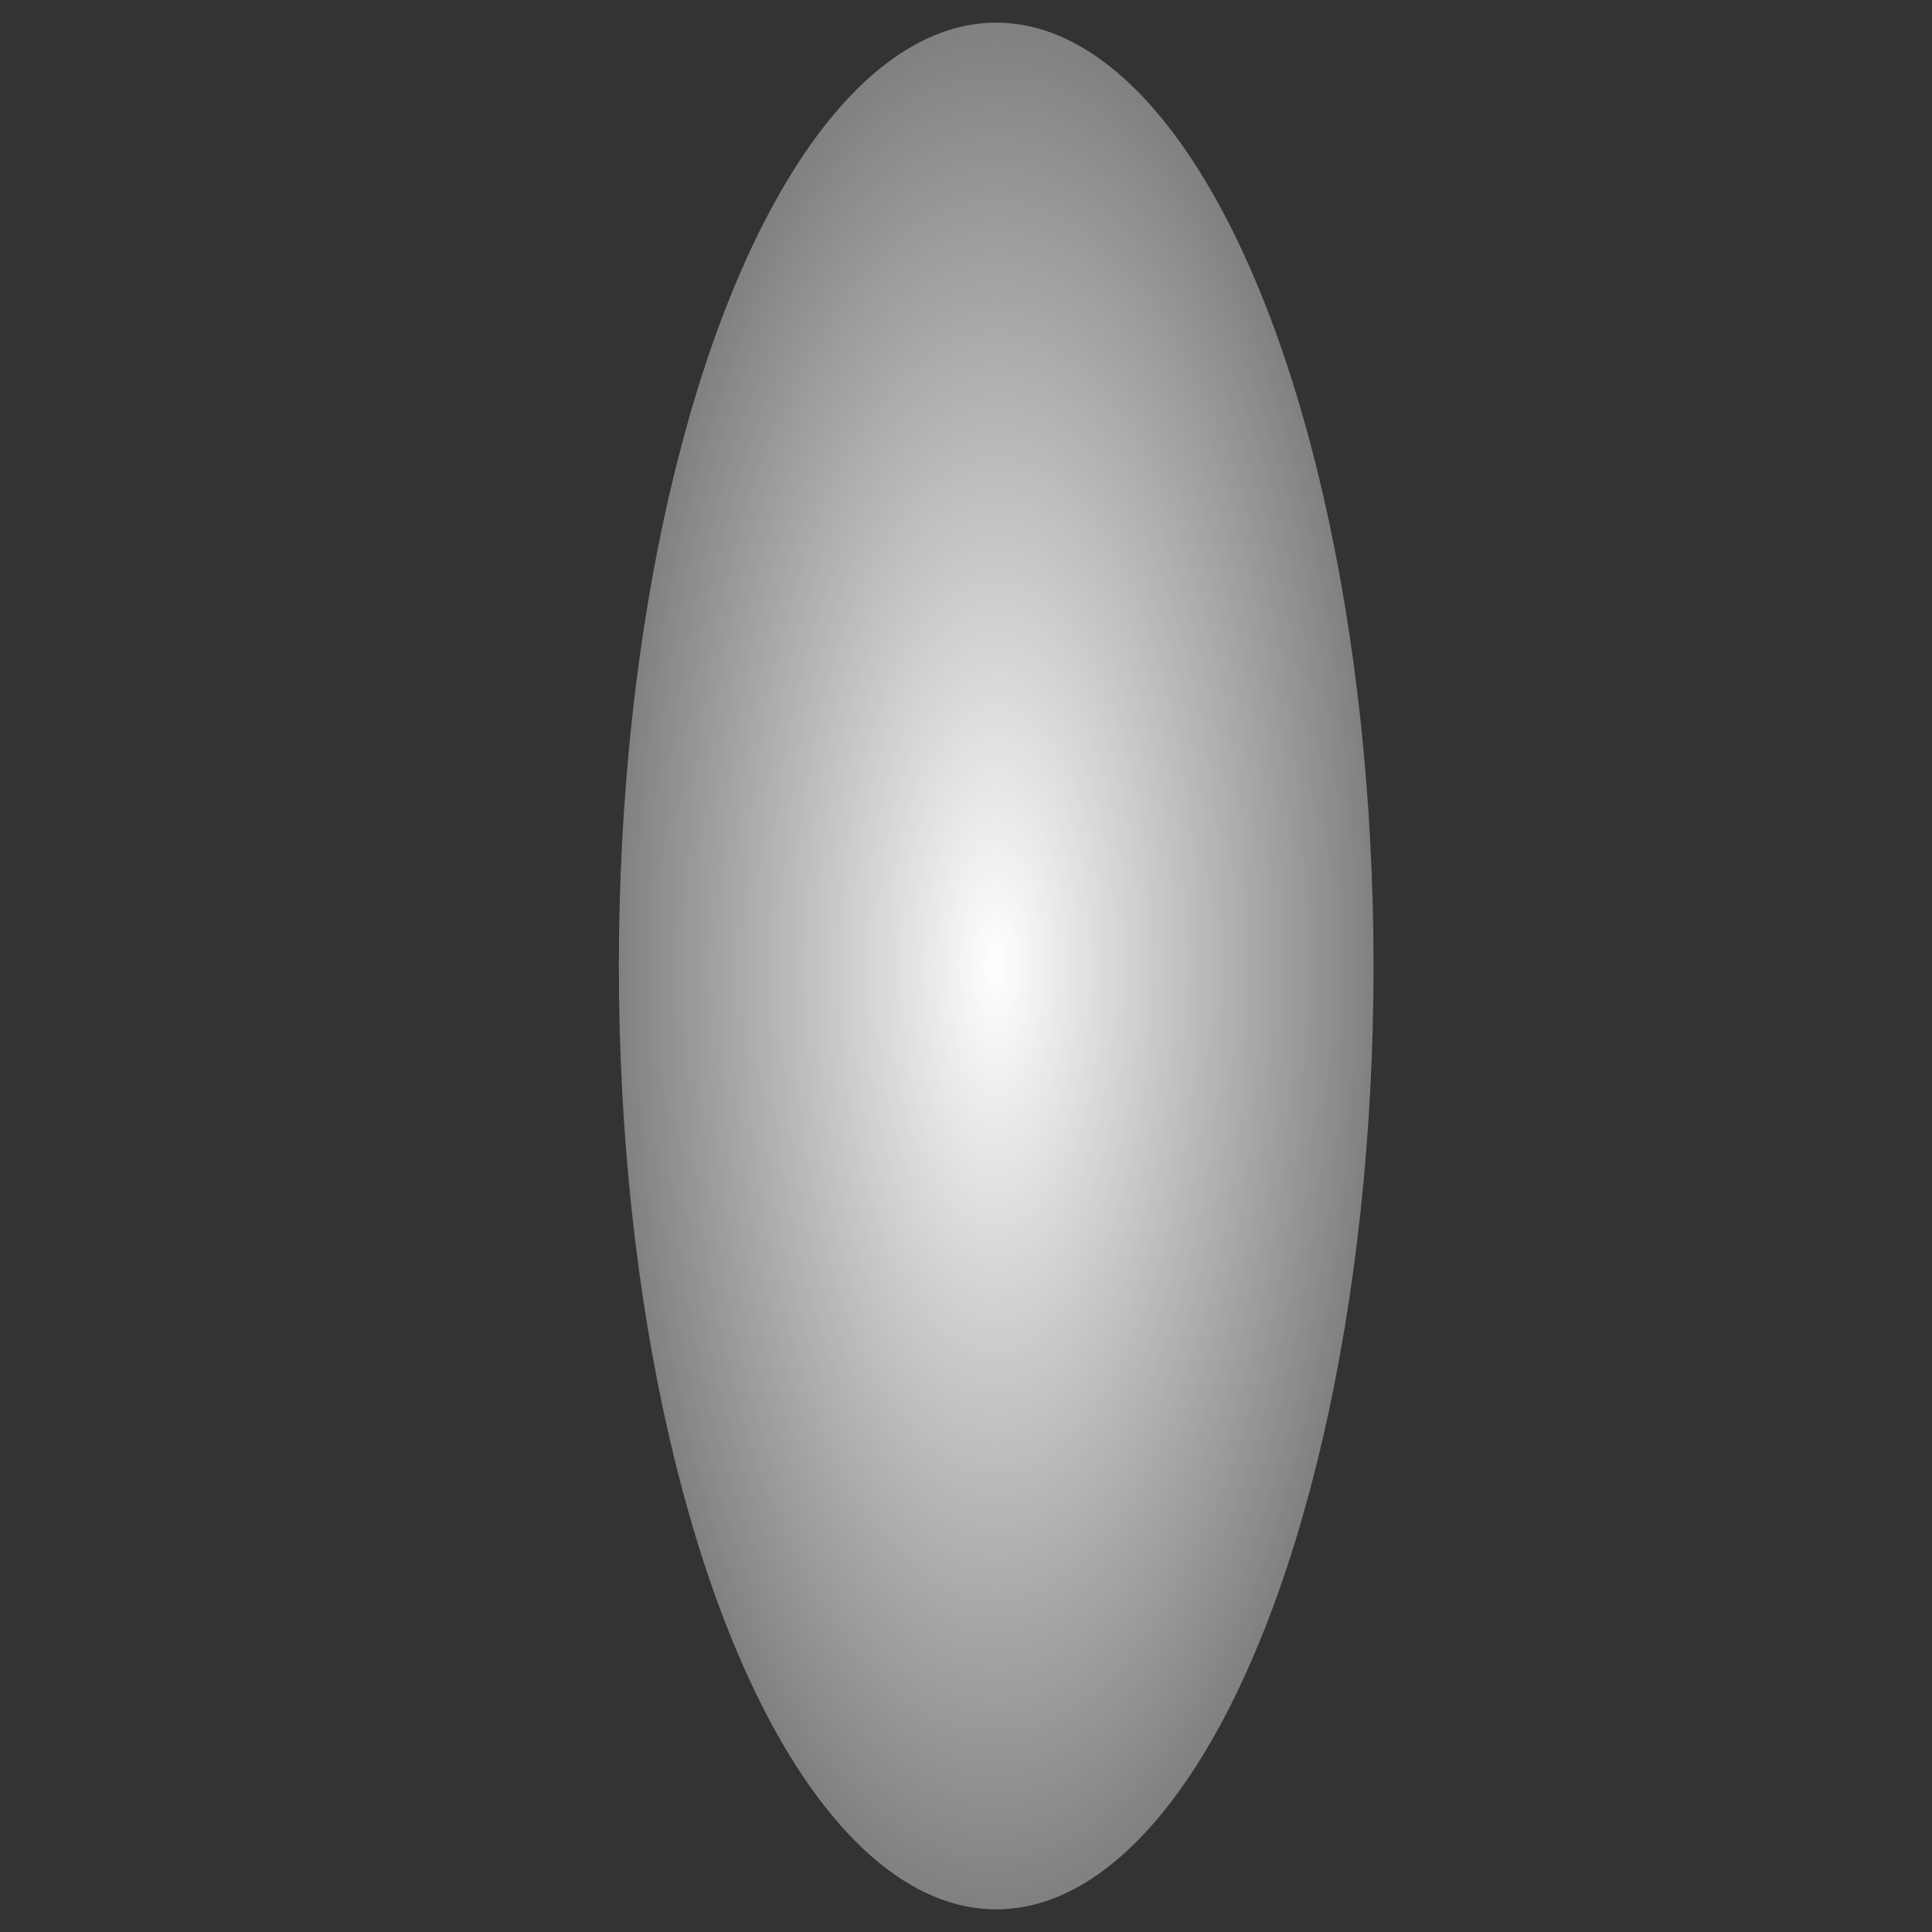 <?xml version="1.0" encoding="UTF-8" standalone="no"?>
<!-- Created with Inkscape (http://www.inkscape.org/) -->

<svg
   xmlns:dc="http://purl.org/dc/elements/1.1/"
   xmlns:cc="http://creativecommons.org/ns#"
   xmlns:rdf="http://www.w3.org/1999/02/22-rdf-syntax-ns#"
   xmlns:svg="http://www.w3.org/2000/svg"
   xmlns="http://www.w3.org/2000/svg"
   xmlns:xlink="http://www.w3.org/1999/xlink"
   xmlns:sodipodi="http://sodipodi.sourceforge.net/DTD/sodipodi-0.dtd"
   xmlns:inkscape="http://www.inkscape.org/namespaces/inkscape"
   width="256"
   height="256"
   viewBox="0 0 256 256"
   id="svg4235"
   version="1.1"
   inkscape:version="0.91 r13725"
   sodipodi:docname="GenderGlow.svg"
   inkscape:export-filename="C:\Users\Greg\Pictures\HomoPropaganda\GenderGlow.png"
   inkscape:export-xdpi="90"
   inkscape:export-ydpi="90">
  <rect x="0" y="0" width="256" height="256" fill="#333333" stroke="none"/>
  <defs
     id="defs4237">
    <radialGradient
       inkscape:collect="always"
       xlink:href="#linearGradient4227"
       id="radialGradient4812"
       gradientUnits="userSpaceOnUse"
       gradientTransform="matrix(0.191,3.7821745e-4,-0.001,0.475,68.818,710.088)"
       cx="332.857"
       cy="450.934"
       fx="332.857"
       fy="450.934"
       r="264.286" />
    <linearGradient
       inkscape:collect="always"
       id="linearGradient4227">
      <stop
         style="stop-color:#ffffff;stop-opacity:1"
         offset="0"
         id="stop4229" />
      <stop
         style="stop-color:#ffffff;stop-opacity:0.376"
         offset="1"
         id="stop4231" />
    </linearGradient>
  </defs>
  <sodipodi:namedview
     id="base"
     pagecolor="#ffffff"
     bordercolor="#666666"
     borderopacity="1.0"
     inkscape:pageopacity="0.0"
     inkscape:pageshadow="2"
     inkscape:zoom="2.8"
     inkscape:cx="62.300026"
     inkscape:cy="124.73218"
     inkscape:document-units="px"
     inkscape:current-layer="layer1"
     showgrid="false"
     units="px"
     inkscape:window-width="1920"
     inkscape:window-height="1017"
     inkscape:window-x="-8"
     inkscape:window-y="-8"
     inkscape:window-maximized="1" />
  <g
     inkscape:label="Layer 1"
     inkscape:groupmode="layer"
     id="layer1"
     transform="translate(0,-796.362)">
    <ellipse
       ry="125"
       rx="50"
       cy="924.362"
       cx="132"
       id="ellipse4810"
       style="opacity:1;fill:url(#radialGradient4812);fill-opacity:1" />
  </g>
</svg>
